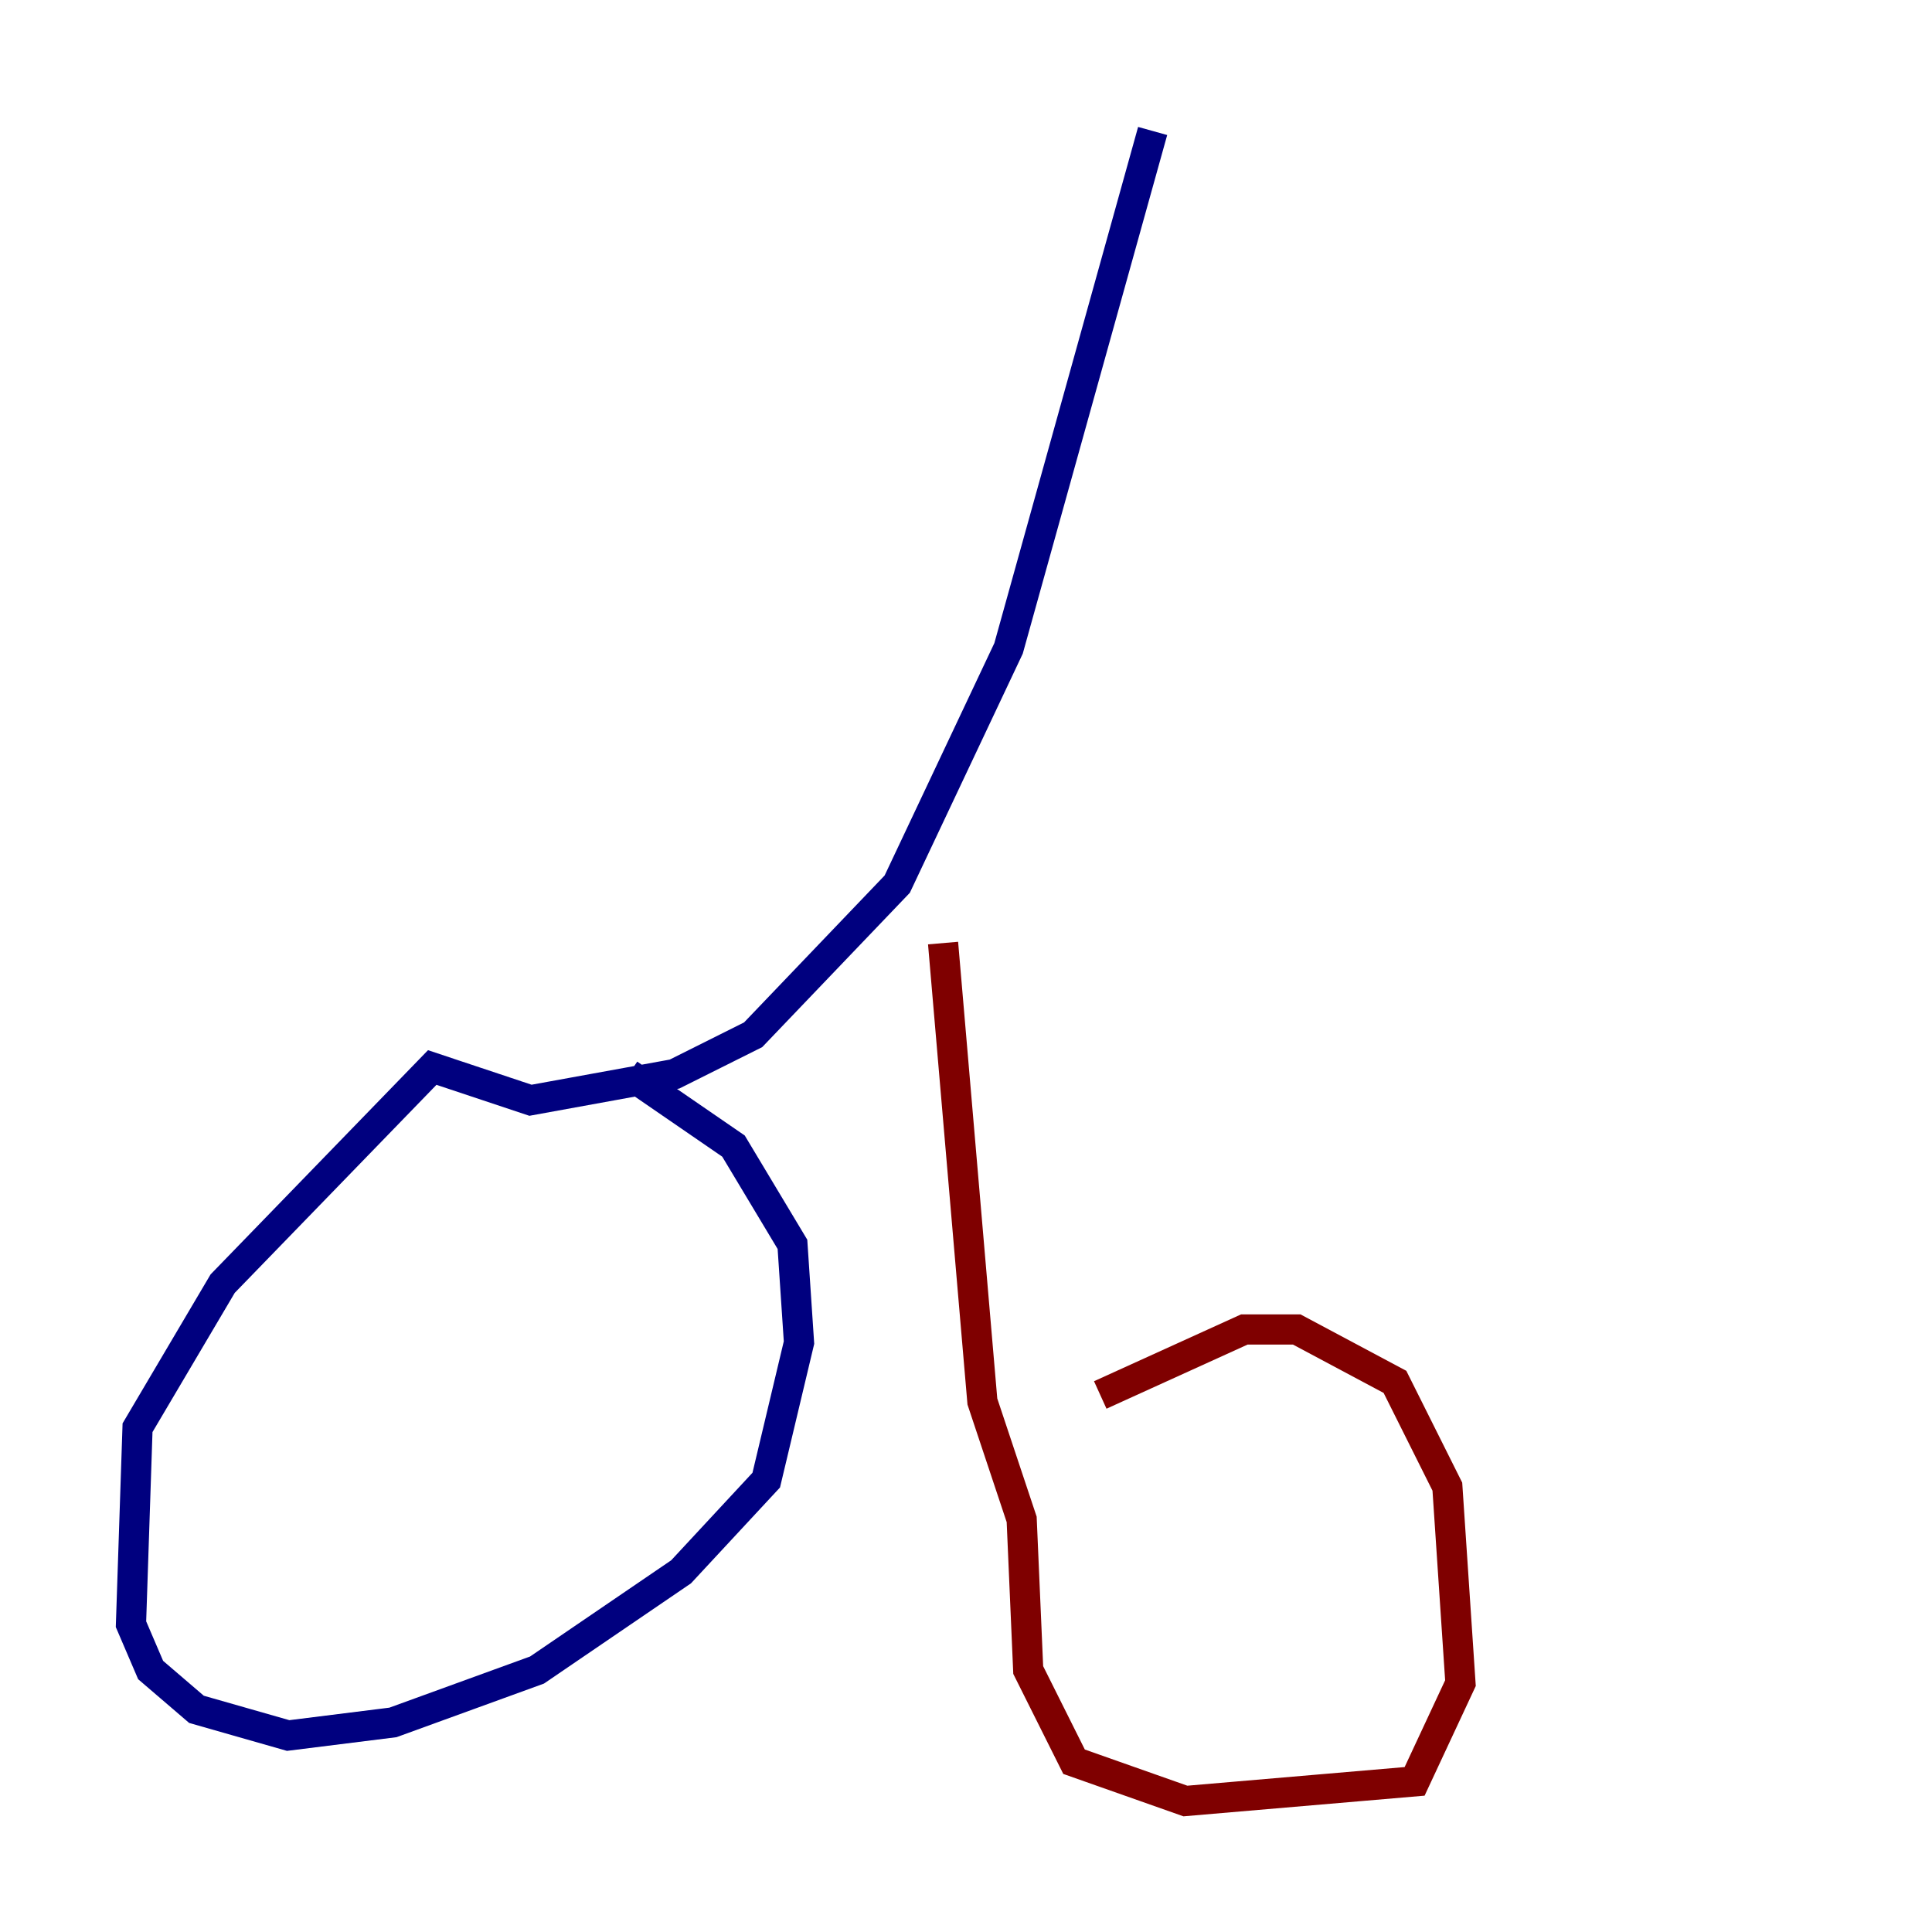 <?xml version="1.0" encoding="utf-8" ?>
<svg baseProfile="tiny" height="128" version="1.2" viewBox="0,0,128,128" width="128" xmlns="http://www.w3.org/2000/svg" xmlns:ev="http://www.w3.org/2001/xml-events" xmlns:xlink="http://www.w3.org/1999/xlink"><defs /><polyline fill="none" points="76.366,8.678 66.82,42.956 59.444,58.576 49.898,68.556 44.691,71.159 35.146,72.895 28.637,70.725 14.752,85.044 9.112,94.59 8.678,107.607 9.98,110.644 13.017,113.248 19.091,114.983 26.034,114.115 35.58,110.644 45.125,104.136 50.766,98.061 52.936,88.949 52.502,82.441 48.597,75.932 41.654,71.159" stroke="#00007f" stroke-width="2" /><polyline fill="none" points="62.481,62.481 65.085,92.854 67.688,100.664 68.122,110.644 71.159,116.719 78.536,119.322 93.722,118.02 96.759,111.512 95.891,98.495 92.42,91.552 85.912,88.081 82.441,88.081 72.895,92.42" stroke="#7f0000" stroke-width="2" /></svg>